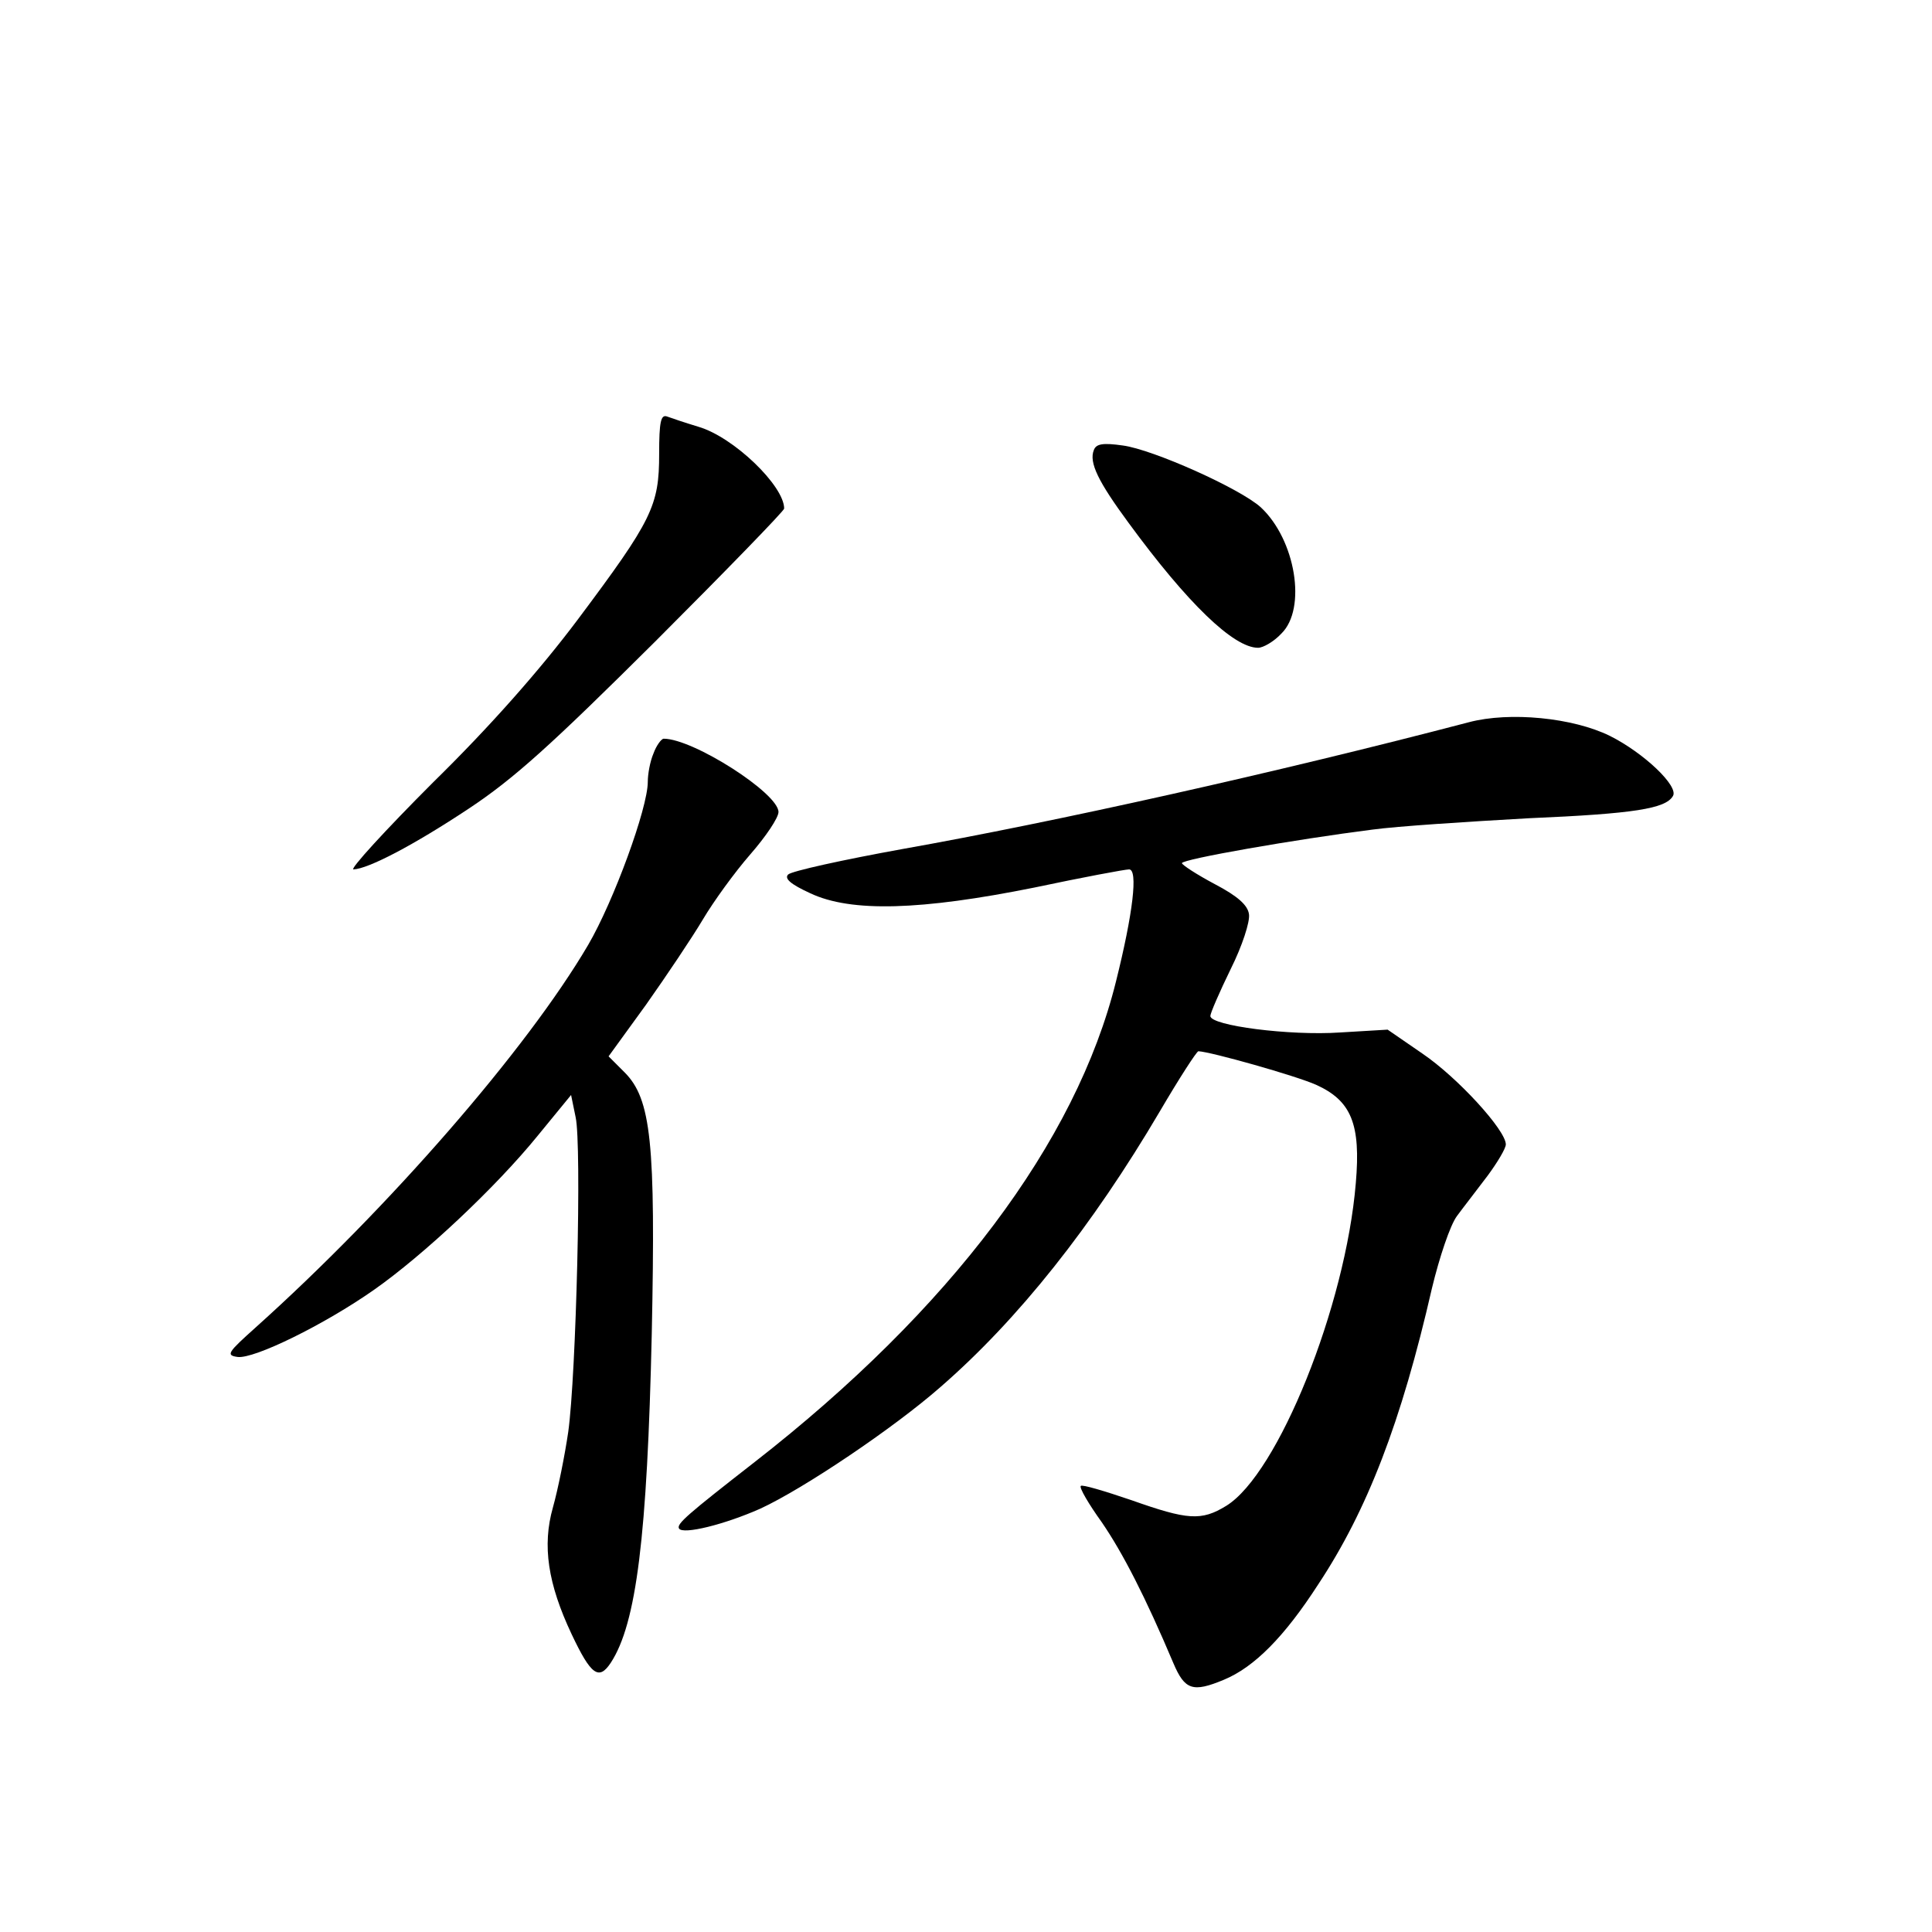 <?xml version="1.0" standalone="no"?>
<!DOCTYPE svg PUBLIC "-//W3C//DTD SVG 20010904//EN"
 "http://www.w3.org/TR/2001/REC-SVG-20010904/DTD/svg10.dtd">
<svg version="1.0" xmlns="http://www.w3.org/2000/svg"
 width="340pt" height="340pt" viewBox="0 0 340 340"
 preserveAspectRatio="xMidYMid meet">
<g transform="translate(0,340) scale(0.1,-0.1)"
fill="#000000" stroke="none">
<path d="M1160 2601 c0 -91 -12 -116 -143 -291 -66 -88 -154 -188 -255 -287
-84 -84 -147 -153 -140 -153 26 1 105 42 203 107 80 53 146 113 328 294 125
125 227 230 227 234 0 40 -89 126 -151 144 -23 7 -47 15 -55 18 -11 4 -14 -9
-14 -66z"/>
<path d="M1925 2608 c-9 -22 8 -56 61 -128 104 -142 185 -220 228 -220 9 0 28
11 41 25 45 44 25 165 -36 222 -36 33 -190 102 -243 109 -35 5 -47 3 -51 -8z"/>
<path d="M2585 2129 c-340 -89 -731 -176 -996 -223 -105 -19 -196 -39 -202
-45 -7 -7 4 -17 39 -33 72 -34 195 -30 394 10 85 18 160 32 167 32 16 0 7 -77
-23 -197 -70 -283 -292 -578 -636 -846 -118 -92 -138 -109 -133 -117 7 -11 80
7 143 35 76 35 235 142 317 214 137 119 267 283 386 485 34 58 65 106 68 106
22 -1 171 -43 207 -59 62 -28 79 -69 70 -173 -18 -217 -137 -512 -228 -568
-44 -27 -68 -25 -167 10 -47 16 -87 28 -89 25 -3 -3 14 -32 37 -64 37 -54 77
-132 126 -248 20 -47 34 -52 89 -29 53 22 106 75 166 168 86 130 146 285 200
521 13 54 32 111 44 127 11 15 36 47 54 71 17 23 32 48 32 55 0 25 -85 118
-147 160 l-61 42 -84 -5 c-88 -6 -228 12 -228 29 0 5 16 42 36 83 20 40 34 83
32 96 -2 16 -20 32 -60 53 -32 17 -58 34 -58 37 0 7 201 42 335 59 44 6 168
14 275 20 187 8 241 17 254 39 11 17 -51 76 -111 106 -65 32 -176 43 -248 24z"/>
<path d="M1150 2074 c-6 -14 -10 -36 -10 -50 0 -46 -60 -210 -105 -287 -108
-184 -351 -463 -585 -673 -49 -44 -53 -49 -32 -52 29 -4 153 57 240 118 87 61
214 180 288 271 l59 72 8 -39 c11 -49 1 -454 -13 -554 -6 -41 -18 -101 -27
-133 -19 -67 -9 -134 33 -223 34 -72 48 -82 69 -50 45 69 64 222 72 579 7 336
-1 413 -48 460 l-28 28 66 91 c36 51 81 118 100 150 19 32 56 83 83 114 28 32
50 65 50 75 0 33 -150 129 -202 129 -4 0 -13 -12 -18 -26z"/>
</g>
</svg>
